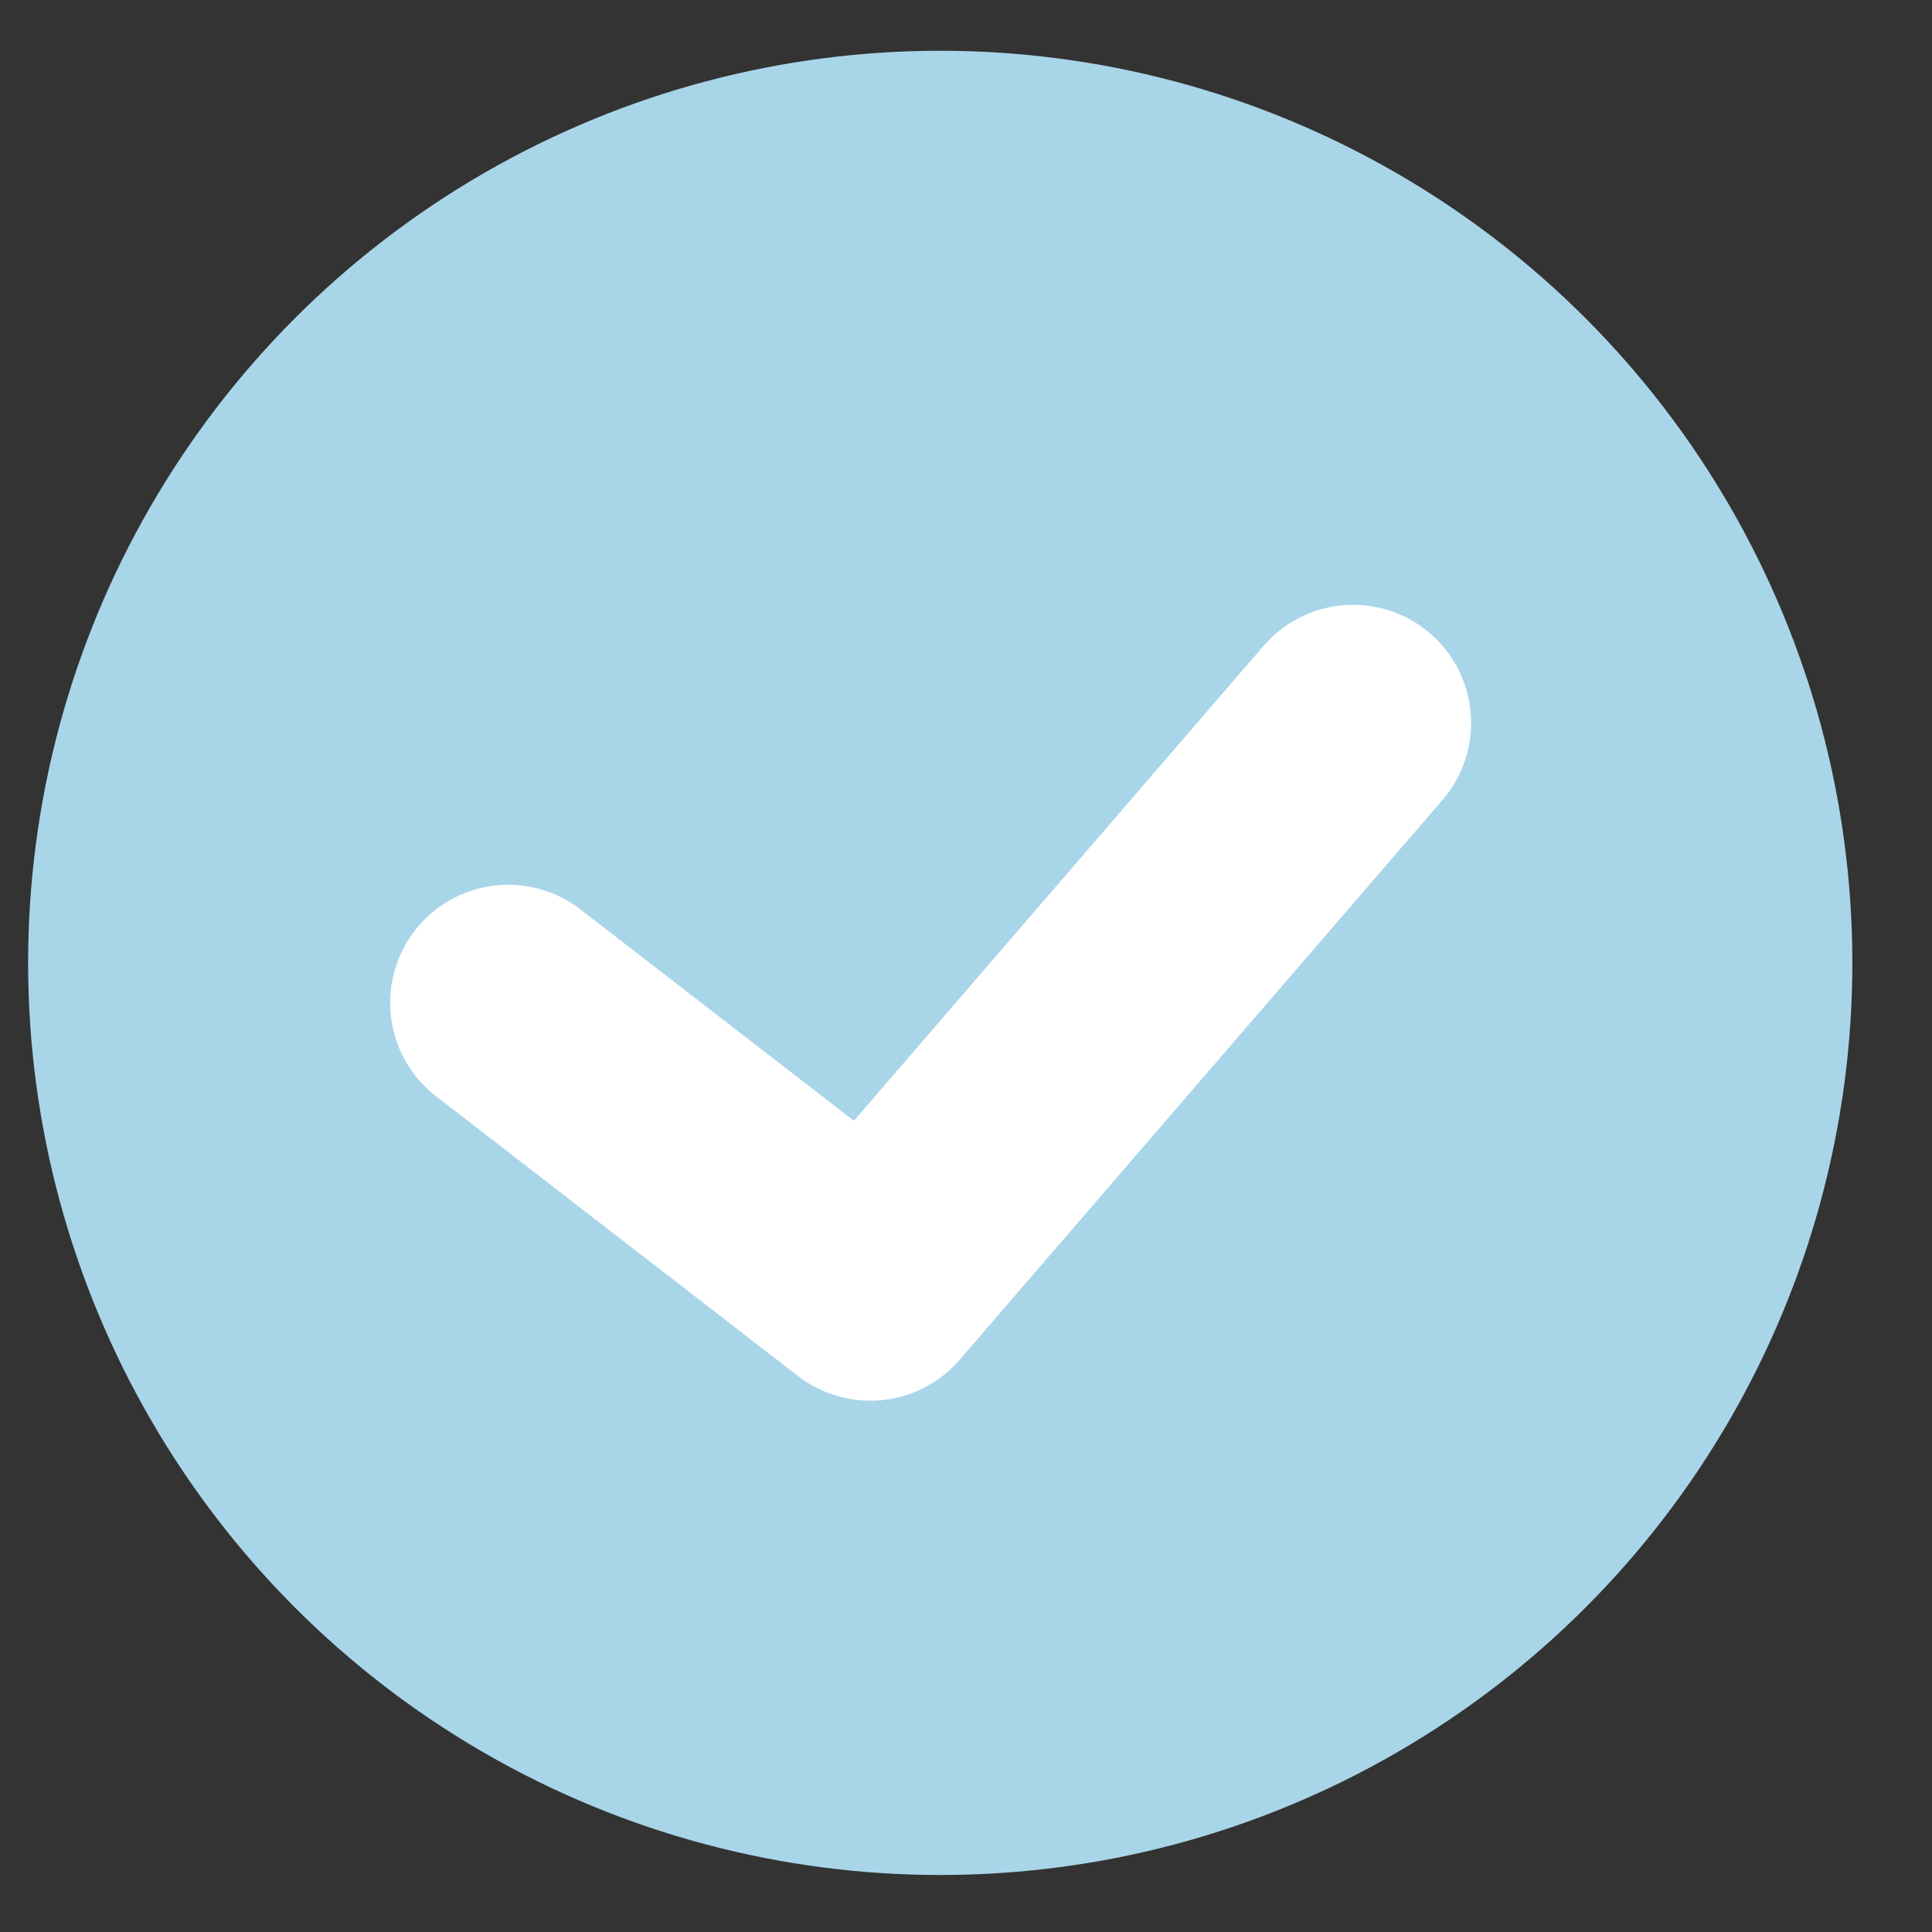 <svg width="18" height="18" viewBox="0 0 18 18" fill="none" xmlns="http://www.w3.org/2000/svg">
<rect x="0" y="0" width="18" height="18" fill="#333333" stroke="none"/>
<ellipse cx="8.76" cy="8.971" rx="8.498" ry="8.498" fill="#A9D5E9"/>
<path d="M4.735 9.343L8.108 11.95L12.606 6.735" stroke="white" stroke-width="2.2" stroke-linecap="round" stroke-linejoin="round"/>
</svg>
